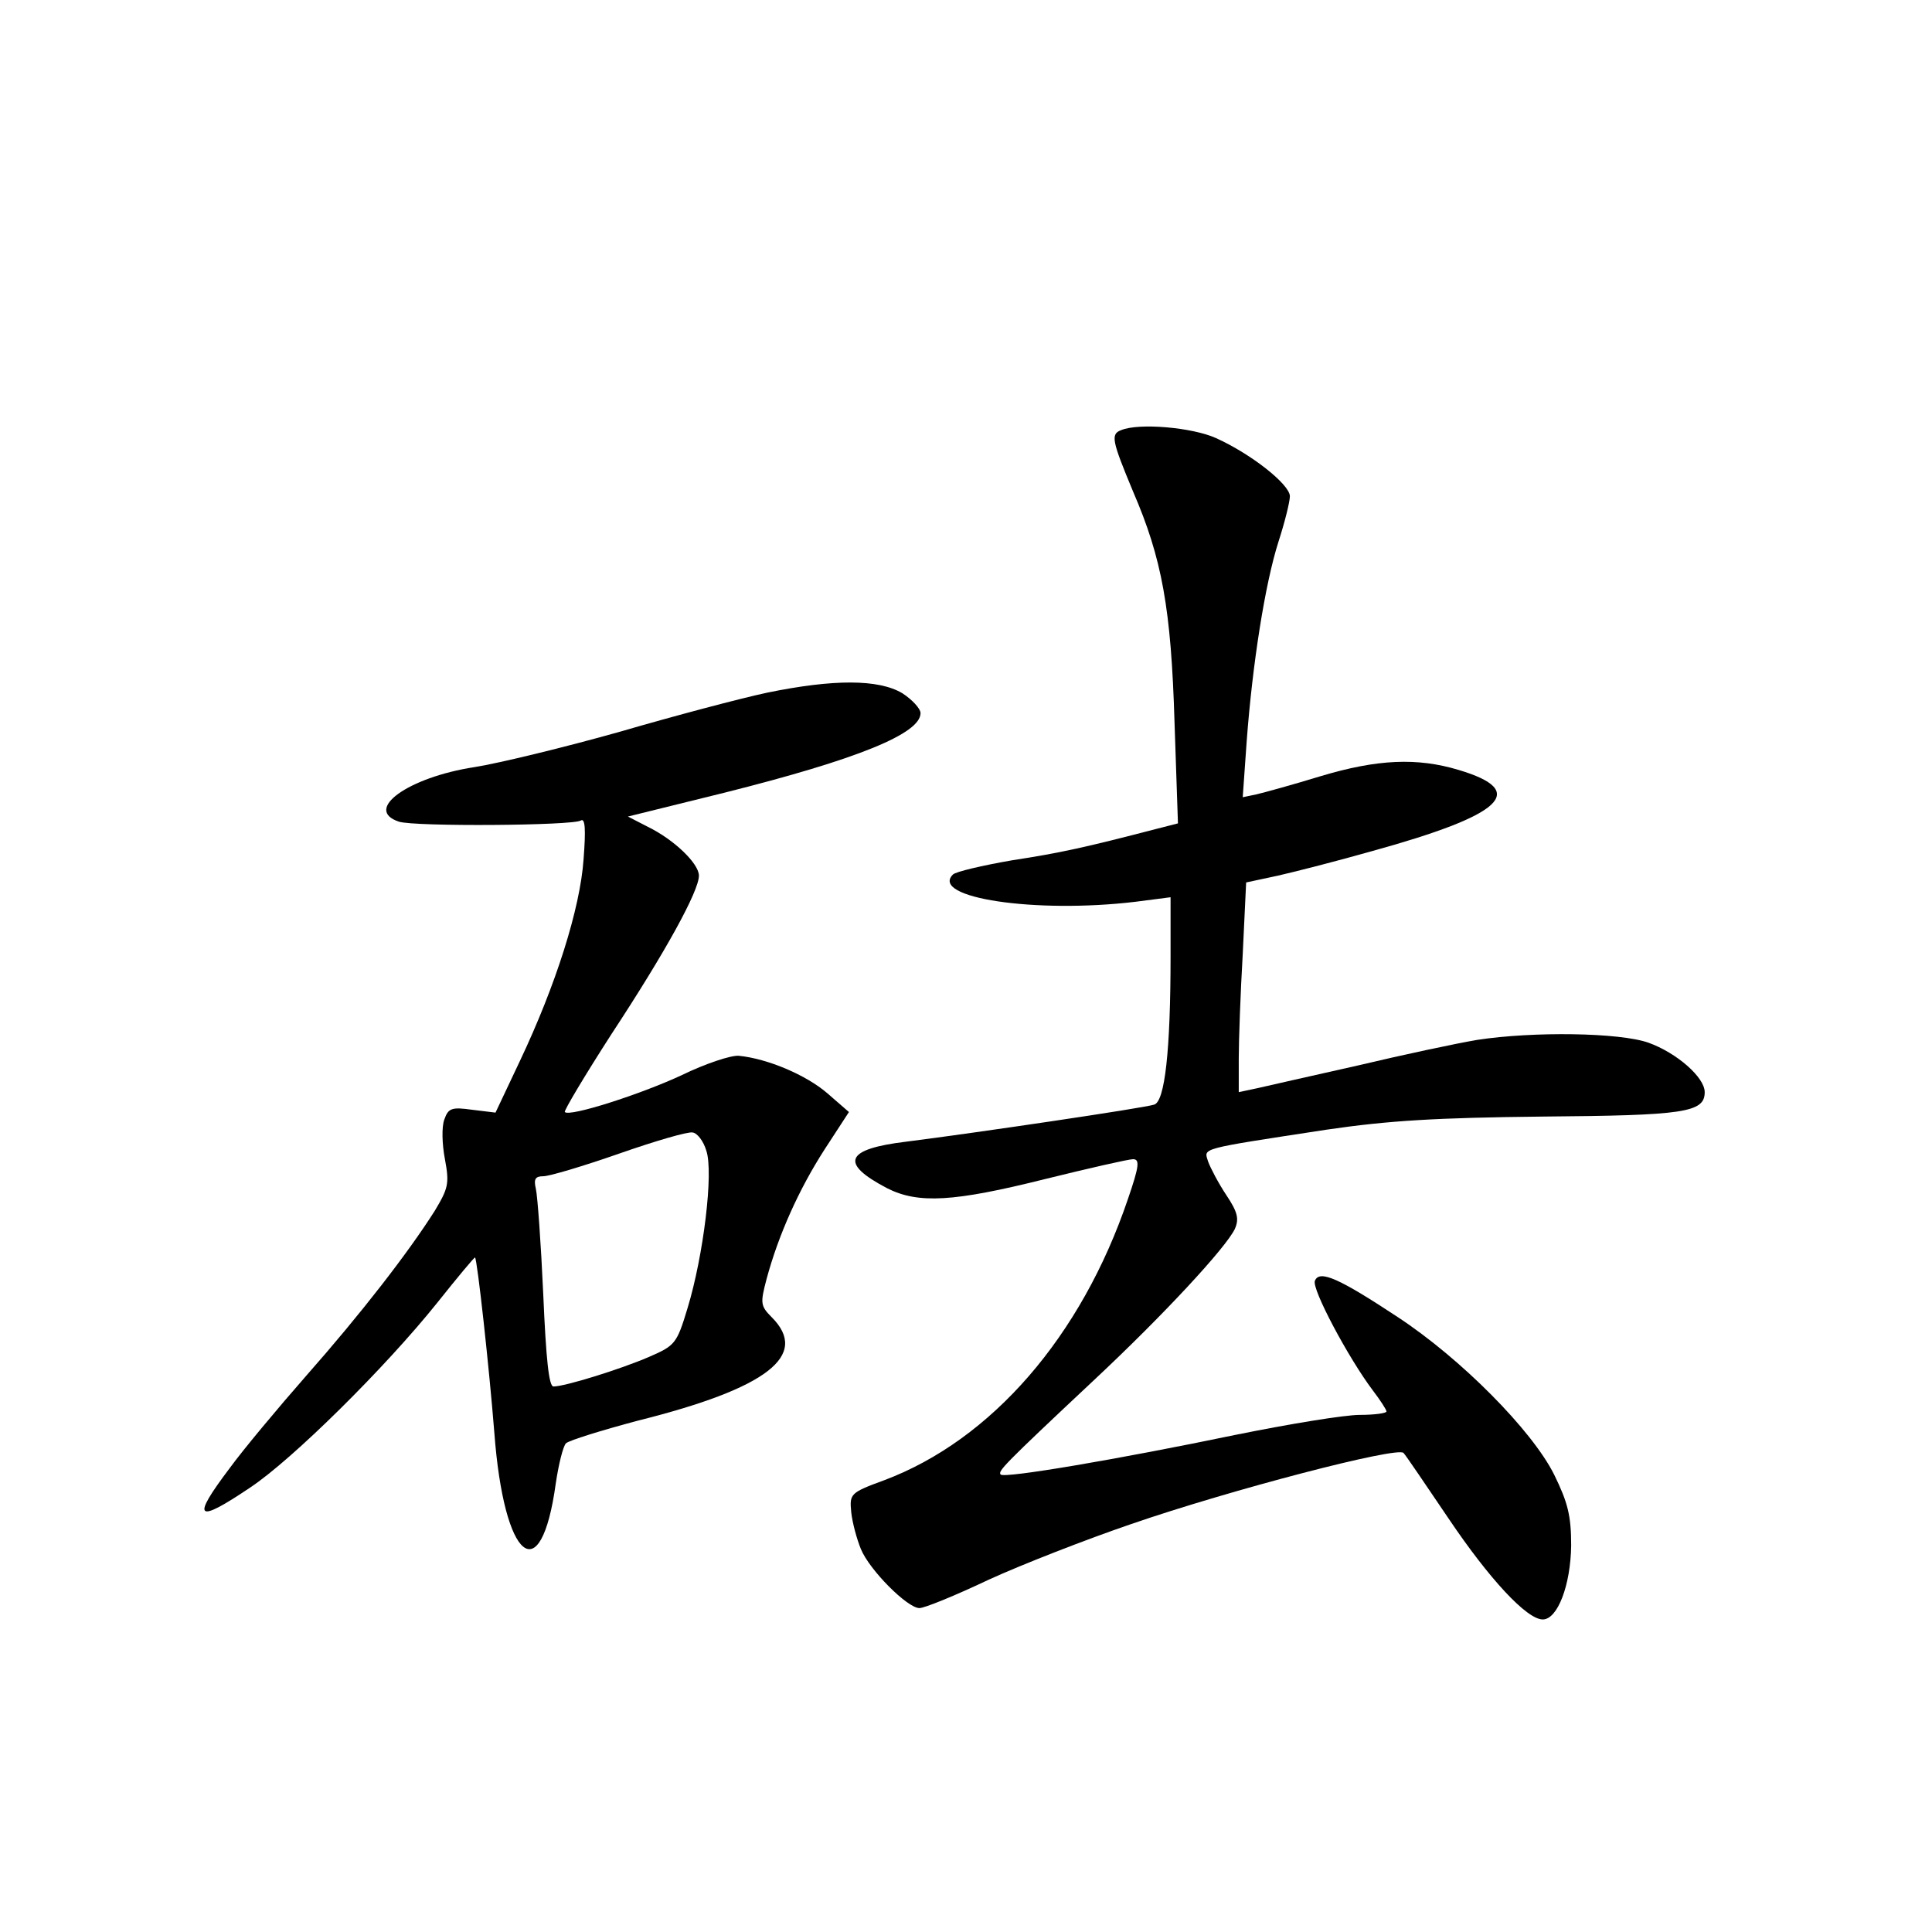 <?xml version="1.0" standalone="no"?>
<!DOCTYPE svg PUBLIC "-//W3C//DTD SVG 20010904//EN"
 "http://www.w3.org/TR/2001/REC-SVG-20010904/DTD/svg10.dtd">
<svg version="1.0" xmlns="http://www.w3.org/2000/svg"
 width="340pt" height="340pt" viewBox="0 0 340 340"
 preserveAspectRatio="xMidYMid meet">
<g transform="translate(0,340) scale(0.1,-0.1)"
fill="#000000" stroke="none">
<path d="M1973 2643 c-19 -7 -16 -19 21 -108 51 -118 67 -206 73 -407 l6 -177
-39 -10 c-123 -32 -168 -42 -253 -55 -52 -9 -99 -20 -104 -25 -41 -41 145 -69
321 -48 l62 8 0 -104 c0 -165 -10 -256 -29 -261 -18 -6 -316 -50 -435 -65
-109 -13 -119 -38 -35 -82 55 -28 118 -24 278 16 77 19 147 35 155 35 12 0 11
-12 -9 -70 -82 -242 -240 -424 -429 -495 -60 -22 -61 -24 -58 -56 2 -19 10
-48 17 -65 15 -37 82 -104 103 -104 9 0 63 22 122 50 59 27 172 71 251 98 174
60 469 137 479 125 4 -4 39 -56 79 -115 72 -107 138 -178 166 -178 26 0 49 60
50 130 0 53 -6 76 -30 125 -39 78 -164 204 -275 277 -103 68 -138 84 -146 64
-6 -14 59 -136 102 -193 13 -17 24 -34 24 -37 0 -3 -21 -6 -47 -6 -27 0 -124
-16 -218 -35 -207 -43 -407 -77 -414 -70 -5 6 3 15 164 166 123 115 232 233
248 266 8 18 5 30 -15 60 -14 21 -28 48 -32 59 -7 24 -20 21 209 56 109 16
193 21 380 23 249 2 285 7 285 43 0 26 -49 69 -99 87 -51 18 -203 20 -301 5
-36 -6 -130 -26 -210 -45 -80 -18 -160 -36 -177 -40 l-33 -7 0 59 c0 32 3 115
7 184 l6 126 56 12 c31 7 105 26 165 43 232 64 277 106 153 143 -73 22 -143
19 -243 -11 -49 -15 -100 -29 -113 -32 l-24 -5 7 99 c10 134 32 276 56 351 11
34 20 70 20 80 -1 21 -68 74 -130 102 -42 19 -136 27 -167 14z"/>
<path d="M1350 2181 c-47 -10 -164 -41 -260 -69 -96 -27 -211 -55 -255 -62
-117 -18 -196 -75 -133 -96 28 -9 306 -7 320 2 8 5 9 -16 5 -68 -6 -87 -49
-222 -112 -355 l-43 -91 -41 5 c-36 5 -42 3 -49 -17 -5 -13 -4 -44 1 -70 8
-43 6 -51 -18 -91 -47 -74 -129 -180 -226 -290 -50 -57 -111 -130 -135 -163
-68 -90 -59 -98 36 -34 74 49 238 211 330 326 35 44 65 80 66 79 4 -4 25 -195
34 -309 17 -225 82 -278 108 -89 5 34 13 66 18 71 5 5 63 23 127 40 228 57
302 115 235 182 -20 20 -20 25 -9 67 21 78 57 158 102 228 l43 66 -38 33 c-37
32 -105 61 -156 66 -14 1 -59 -14 -100 -34 -73 -34 -198 -74 -206 -65 -2 2 35
64 82 137 96 146 154 252 154 279 0 21 -43 63 -90 86 l-35 18 170 42 c235 59
345 104 345 140 0 8 -15 24 -32 35 -42 25 -121 25 -238 1z m-107 -806 c13 -38
-5 -185 -33 -277 -19 -63 -22 -66 -68 -86 -51 -22 -148 -52 -168 -52 -8 0 -13
47 -18 163 -4 89 -10 172 -13 185 -4 17 -1 22 13 22 11 0 71 18 134 40 63 22
121 39 129 37 8 -1 19 -15 24 -32z"/>
</g>
</svg>
